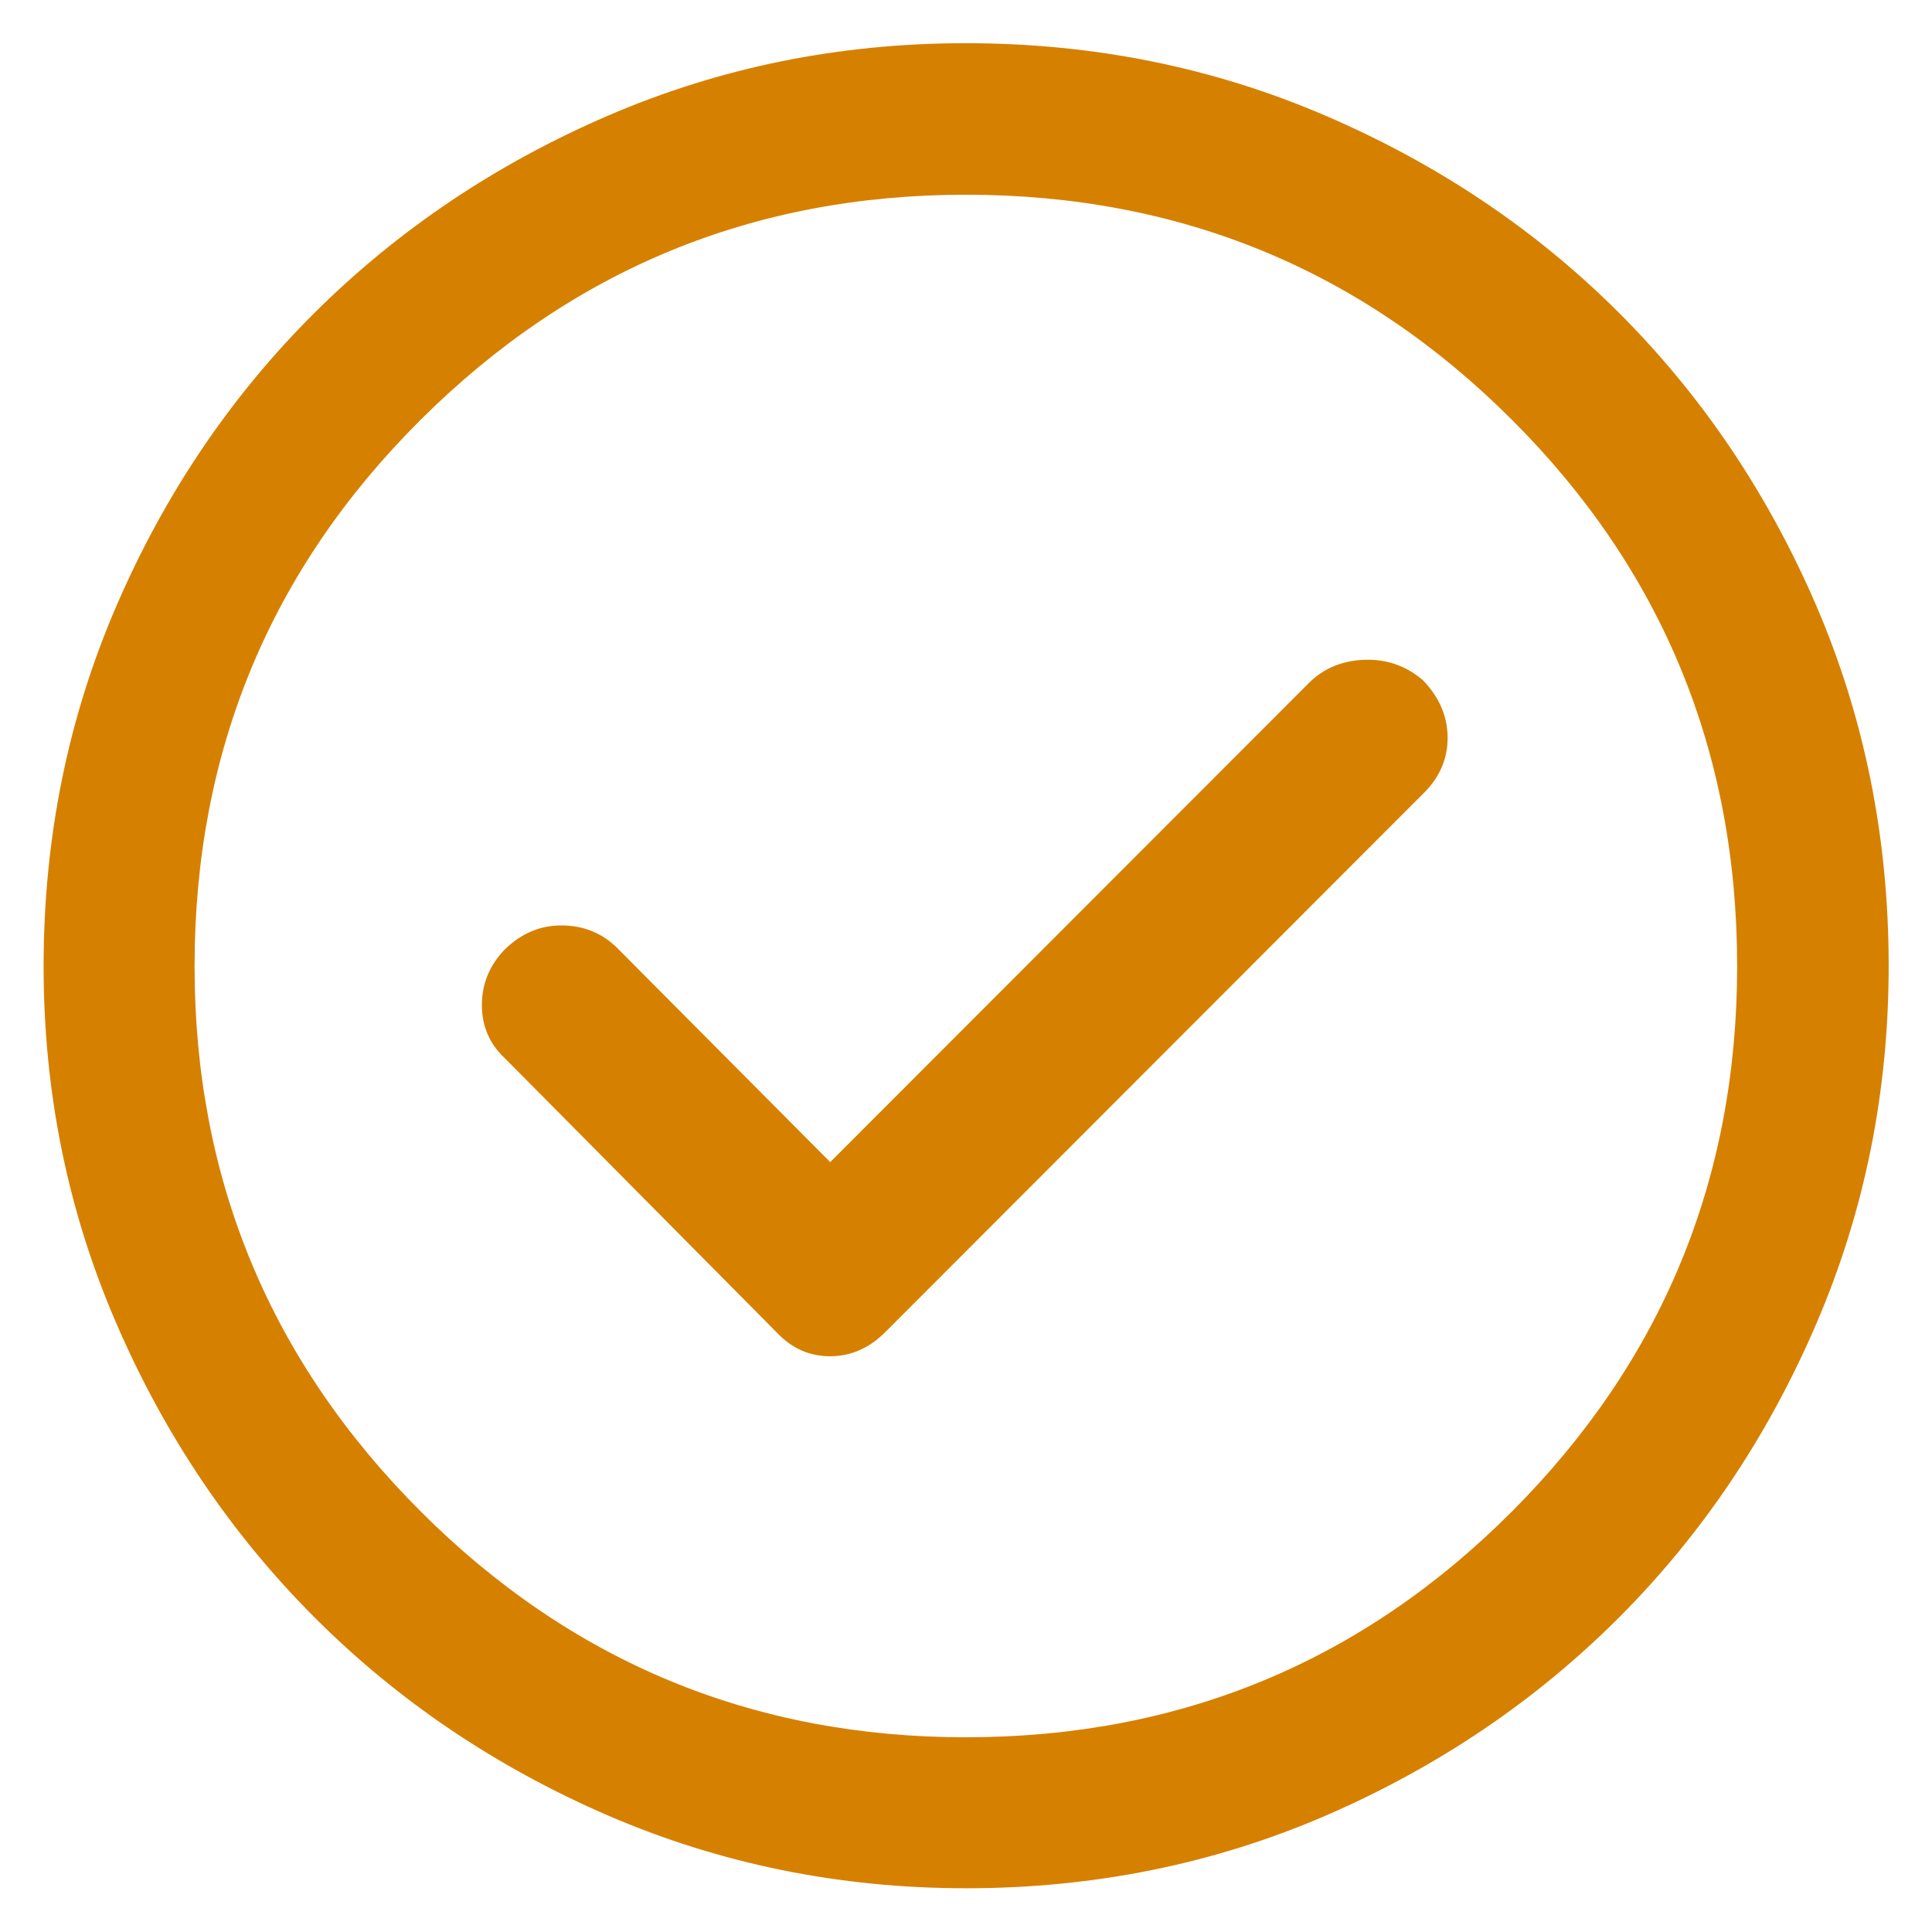 <svg width="14" height="14" viewBox="0 0 14 14" fill="none" xmlns="http://www.w3.org/2000/svg">
<path d="M6.016 8.421L4.466 6.863C4.356 6.758 4.224 6.706 4.068 6.706C3.913 6.706 3.777 6.764 3.658 6.88C3.548 6.994 3.492 7.128 3.492 7.283C3.492 7.437 3.548 7.566 3.659 7.669L5.631 9.658C5.738 9.771 5.866 9.828 6.015 9.828C6.163 9.828 6.295 9.771 6.41 9.658L10.312 5.752C10.431 5.636 10.49 5.501 10.49 5.347C10.49 5.193 10.431 5.054 10.312 4.93C10.19 4.825 10.049 4.776 9.888 4.781C9.728 4.787 9.595 4.841 9.489 4.945L6.016 8.421ZM7.001 13.683C6.085 13.683 5.22 13.507 4.406 13.156C3.593 12.804 2.883 12.325 2.278 11.719C1.673 11.113 1.195 10.404 0.844 9.592C0.492 8.78 0.316 7.917 0.316 7.002C0.316 6.074 0.492 5.204 0.844 4.39C1.195 3.577 1.674 2.869 2.28 2.266C2.886 1.664 3.594 1.188 4.406 0.838C5.218 0.488 6.082 0.313 6.997 0.313C7.925 0.313 8.795 0.489 9.609 0.84C10.424 1.191 11.132 1.667 11.734 2.269C12.336 2.871 12.812 3.578 13.162 4.39C13.511 5.203 13.686 6.072 13.686 6.999C13.686 7.915 13.511 8.78 13.161 9.594C12.811 10.408 12.335 11.117 11.731 11.722C11.127 12.326 10.42 12.804 9.608 13.156C8.796 13.507 7.927 13.683 7.001 13.683ZM6.999 12.589C8.55 12.589 9.869 12.043 10.957 10.952C12.045 9.861 12.588 8.544 12.588 7.001C12.588 5.45 12.045 4.13 10.957 3.043C9.87 1.955 8.55 1.411 6.998 1.411C5.457 1.411 4.14 1.955 3.048 3.042C1.956 4.129 1.41 5.449 1.41 7.001C1.41 8.542 1.956 9.859 3.047 10.951C4.139 12.043 5.456 12.589 6.999 12.589Z" fill="#D68000"/>
</svg>
